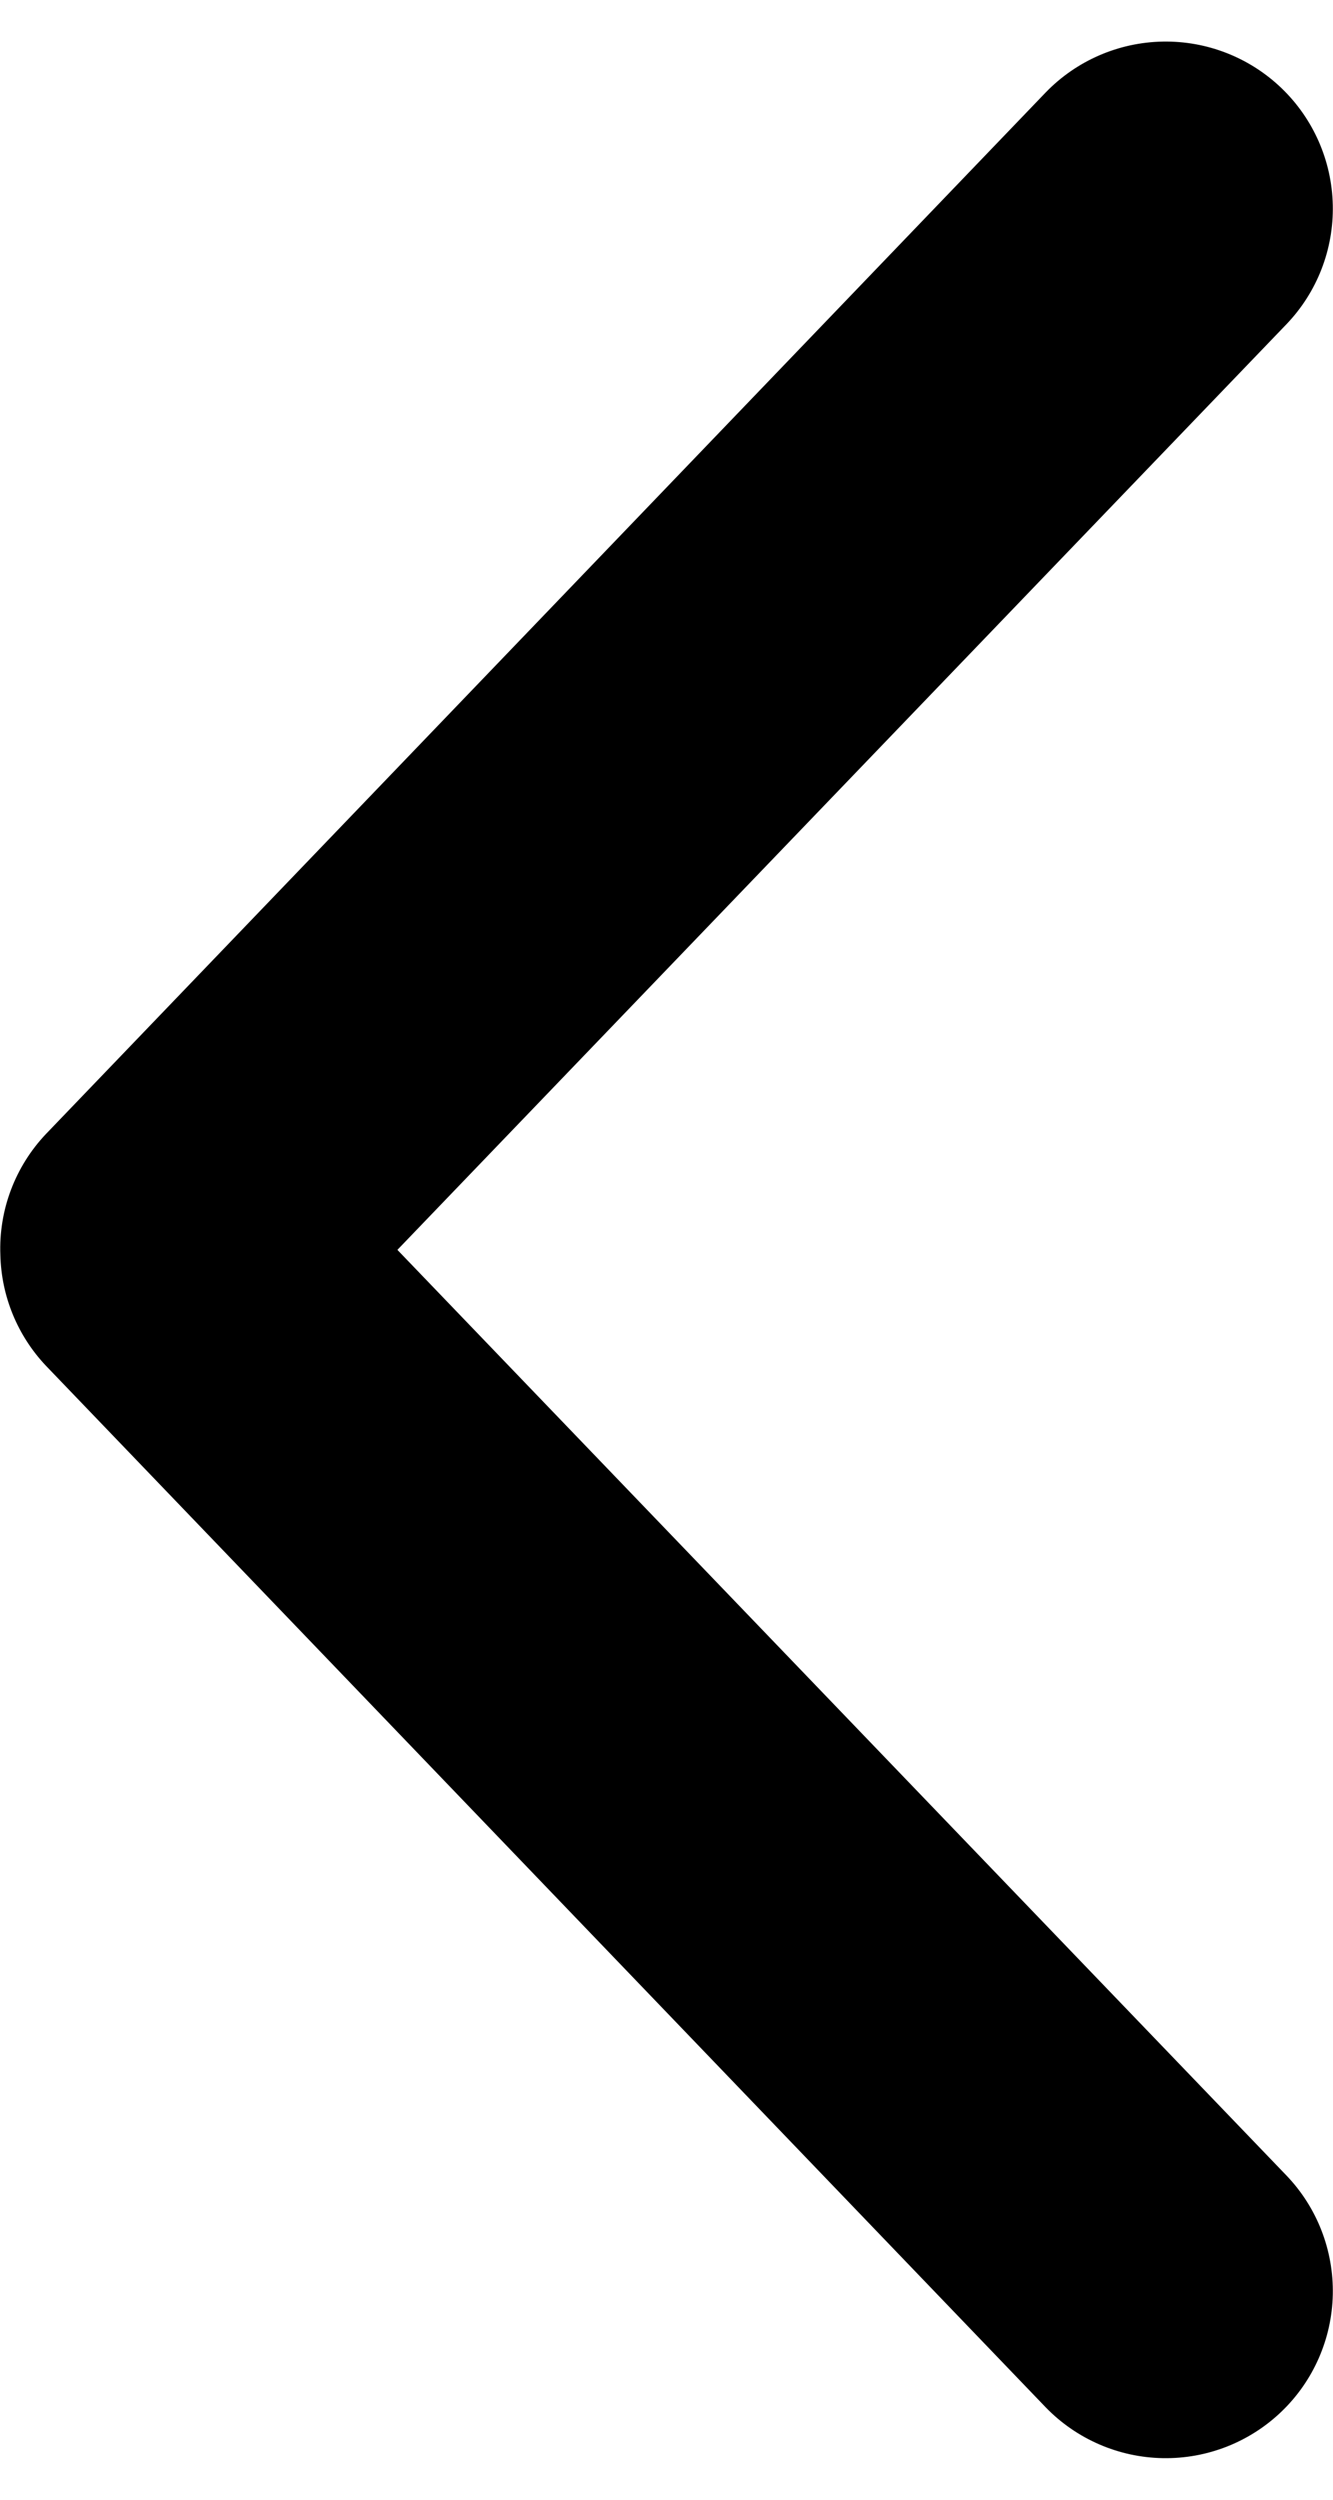 <svg width="32" height="60" viewBox="0 0 32 60" fill="none" xmlns="http://www.w3.org/2000/svg">
    <path d="M0.009 30.125C0.032 31.116 0.422 32.062 1.103 32.782L25.103 57.782C25.841 58.544 26.852 58.983 27.914 59.002C28.975 59.021 30.001 58.618 30.766 57.882C31.531 57.146 31.973 56.136 31.995 55.075C32.017 54.013 31.618 52.986 30.884 52.219L9.54 30L30.884 7.781C31.618 7.014 32.017 5.987 31.995 4.926C31.973 3.864 31.531 2.854 30.766 2.118C30.001 1.382 28.975 0.979 27.914 0.998C26.852 1.017 25.841 1.456 25.103 2.219L1.103 27.219C0.736 27.606 0.45 28.063 0.262 28.562C0.074 29.061 -0.012 29.592 0.009 30.125V30.125Z"
          fill="black"/>
</svg>
